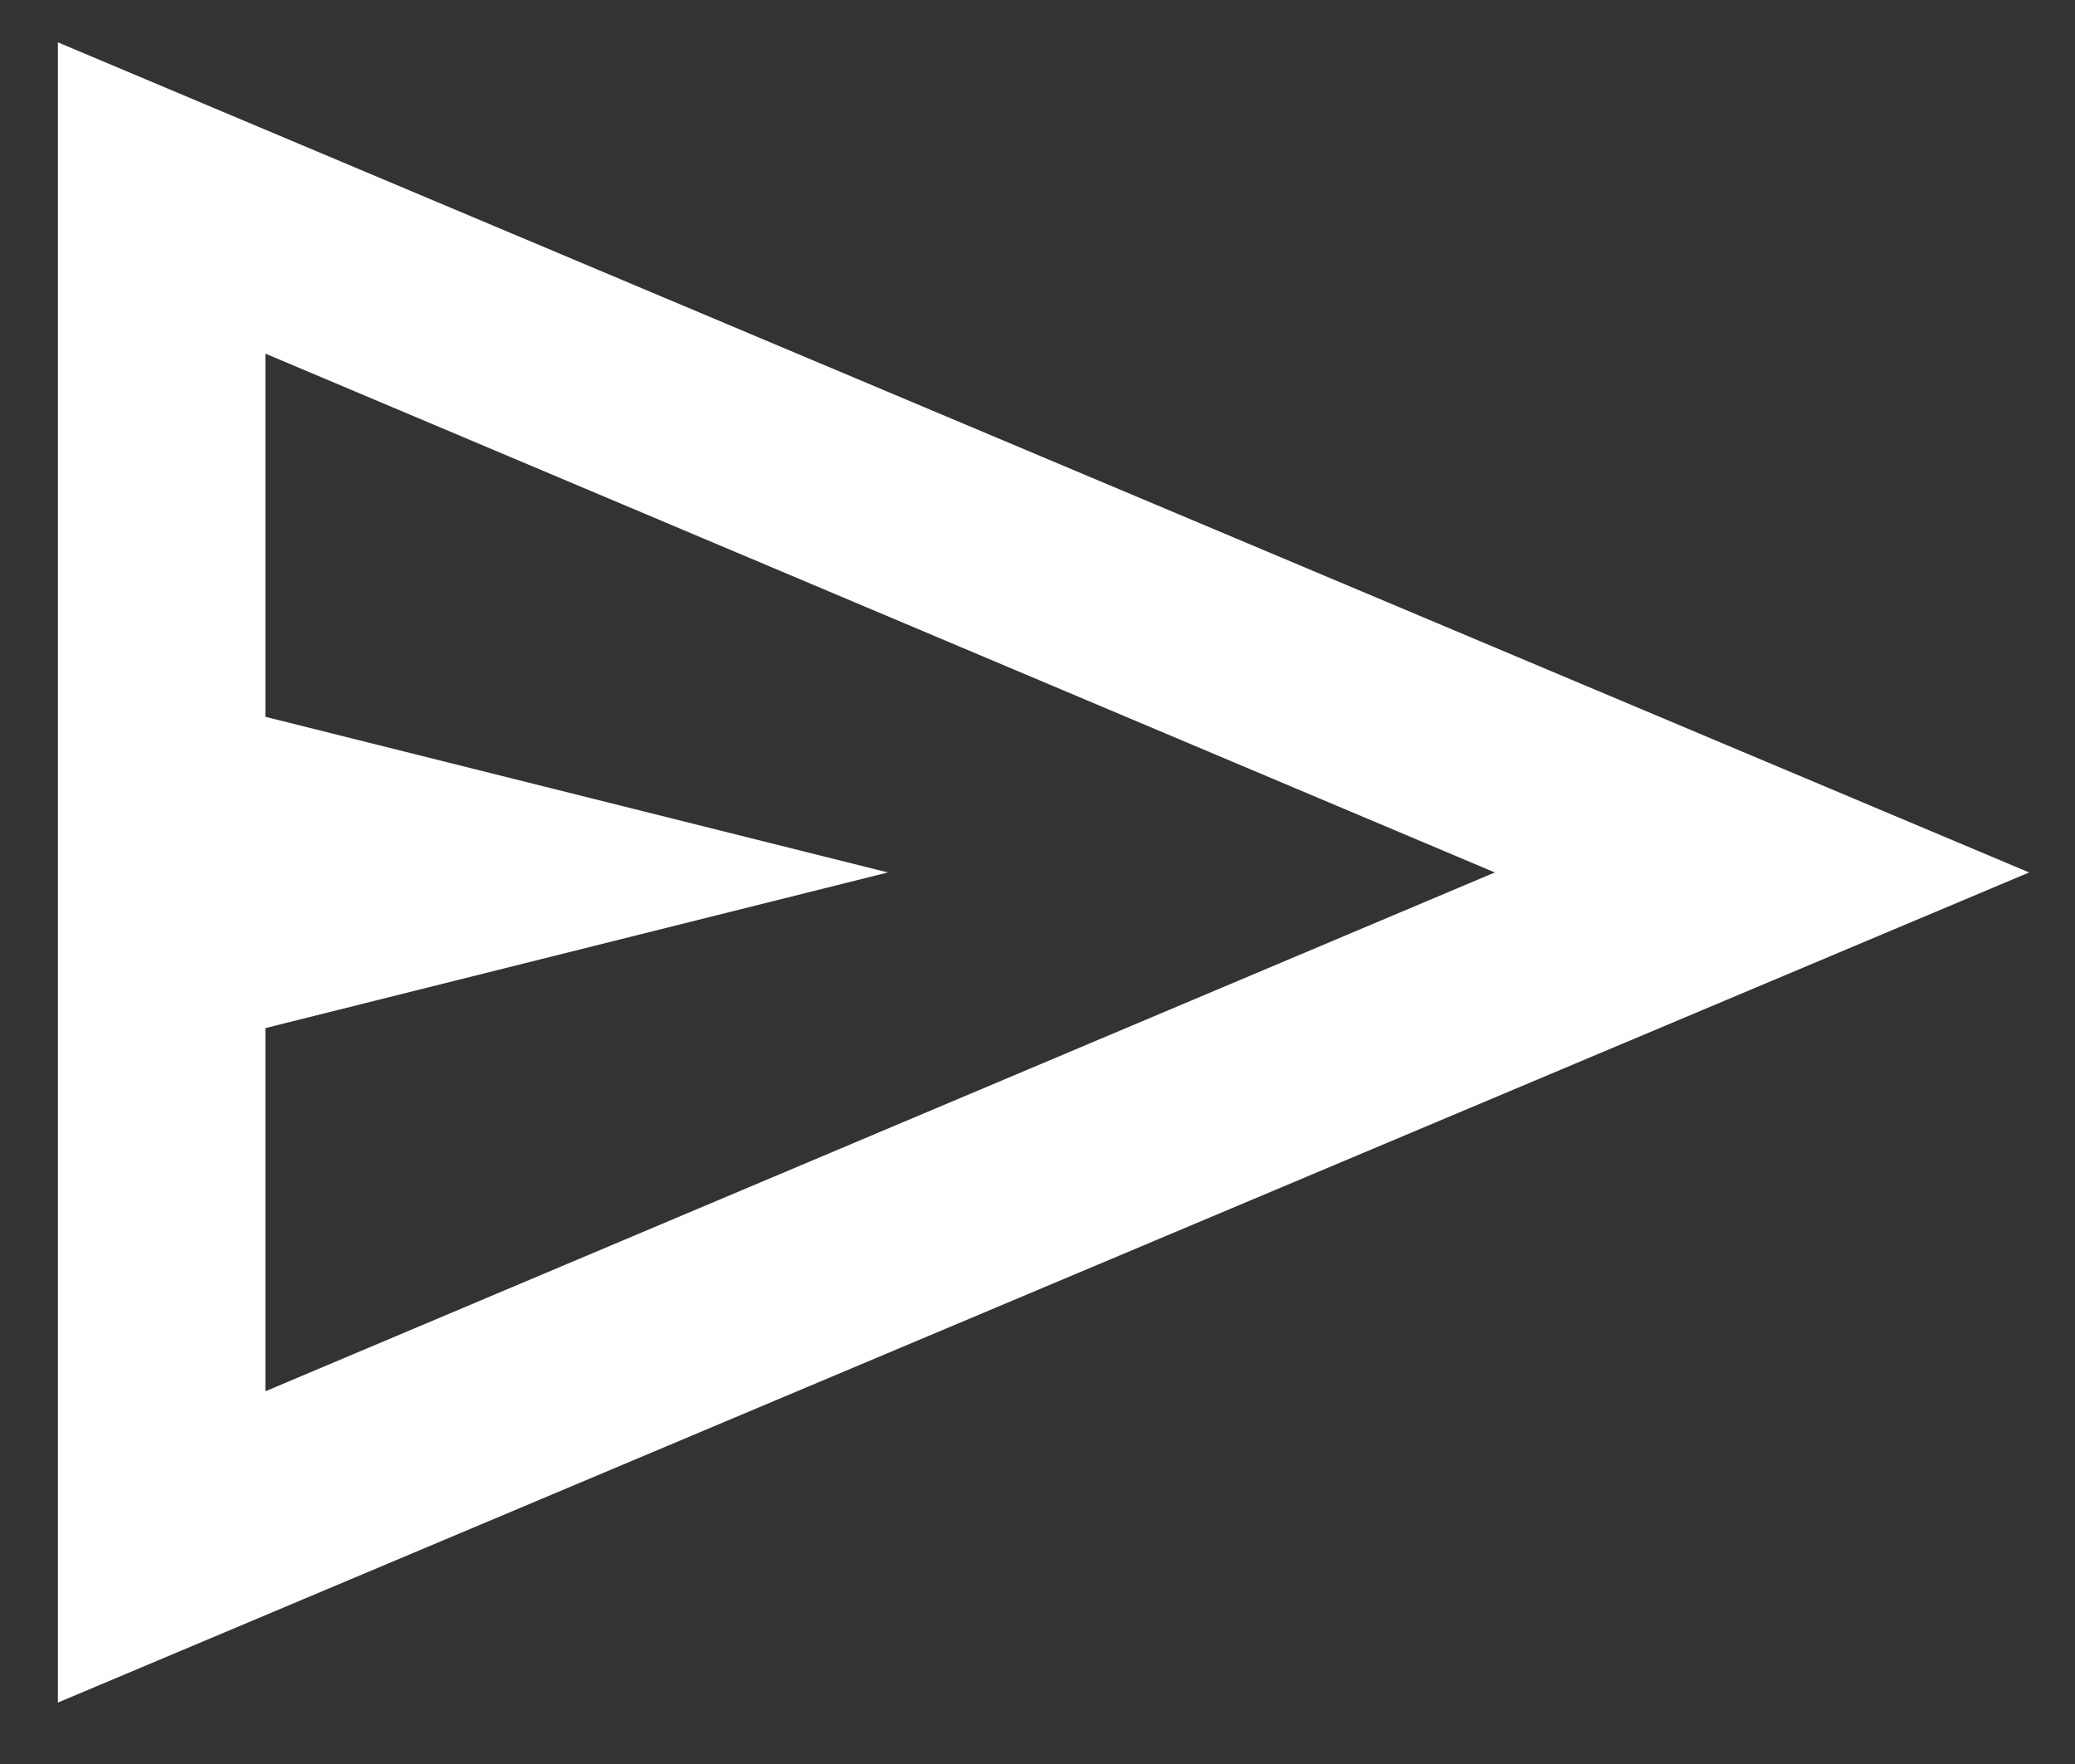 <svg width="20" height="17" viewBox="0 0 20 17" fill="none" xmlns="http://www.w3.org/2000/svg">
<rect x="0" y="0" width="20" height="17" fill="#333333" stroke="none"/>
<path d="M0.558 16.408V0.408L19.558 8.408L0.558 16.408ZM2.558 13.408L14.408 8.408L2.558 3.408V6.908L8.558 8.408L2.558 9.908V13.408Z" fill="white"/>
</svg>
